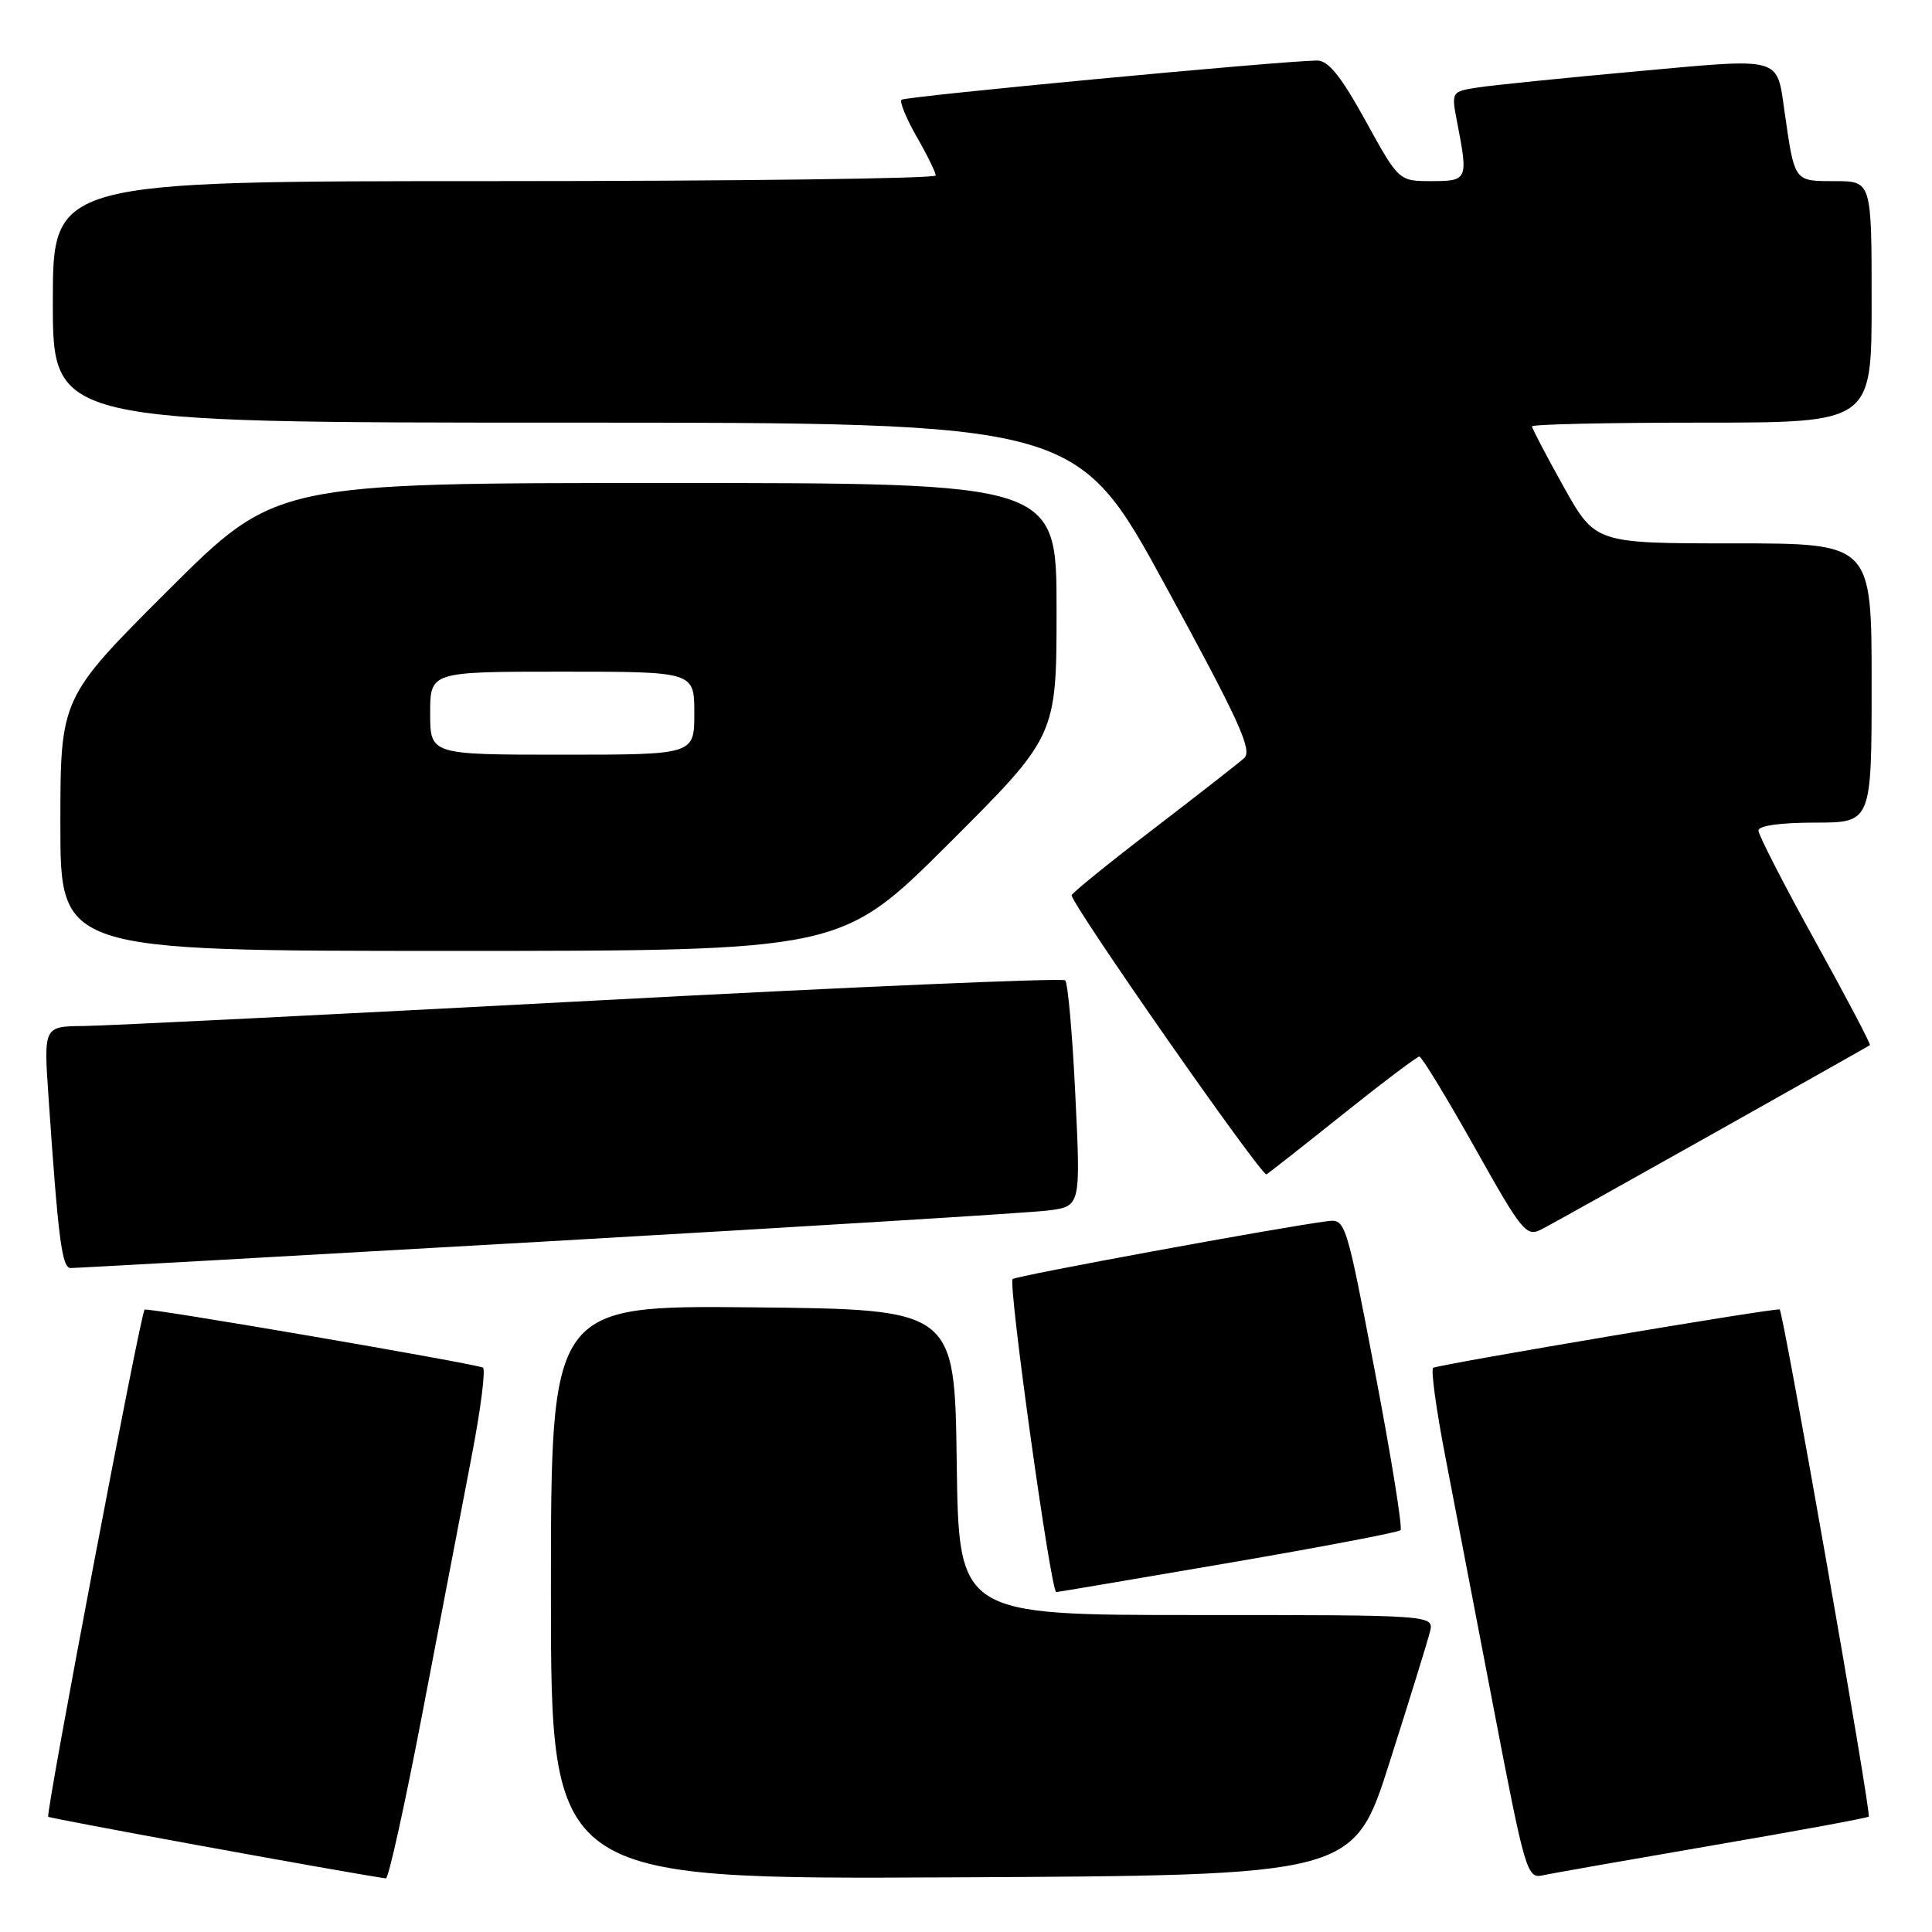 <?xml version="1.0" encoding="UTF-8" standalone="no"?>
<!DOCTYPE svg PUBLIC "-//W3C//DTD SVG 1.1//EN" "http://www.w3.org/Graphics/SVG/1.1/DTD/svg11.dtd" >
<svg xmlns="http://www.w3.org/2000/svg" xmlns:xlink="http://www.w3.org/1999/xlink" version="1.1" viewBox="0 0 256 256">
 <g >
 <path fill="currentColor"
d=" M 56.02 226.75 C 58.36 214.51 61.27 199.32 62.49 193.00 C 63.71 186.68 64.38 181.37 63.98 181.21 C 62.39 180.58 19.48 173.22 19.16 173.53 C 18.61 174.05 6.02 240.35 6.39 240.73 C 6.64 240.97 44.80 247.95 51.13 248.90 C 51.48 248.96 53.68 238.99 56.02 226.75 Z  M 184.13 233.50 C 186.76 225.25 189.16 217.49 189.47 216.25 C 190.04 214.00 190.04 214.00 158.54 214.00 C 127.04 214.00 127.04 214.00 126.77 193.75 C 126.50 173.50 126.50 173.50 99.75 173.23 C 73.00 172.97 73.00 172.97 73.00 210.99 C 73.00 249.02 73.00 249.02 126.18 248.76 C 179.36 248.50 179.36 248.50 184.13 233.50 Z  M 226.90 244.53 C 238.12 242.61 247.44 240.89 247.62 240.71 C 247.99 240.35 236.33 173.99 235.82 173.51 C 235.52 173.23 191.29 180.68 189.91 181.24 C 189.57 181.39 190.29 186.68 191.51 193.00 C 192.73 199.32 195.65 214.51 197.99 226.74 C 202.05 247.91 202.36 248.95 204.38 248.50 C 205.54 248.24 215.68 246.46 226.90 244.53 Z  M 162.78 207.10 C 175.03 205.00 185.29 203.04 185.58 202.76 C 185.86 202.47 184.35 193.07 182.21 181.87 C 178.38 161.82 178.28 161.50 175.91 161.81 C 169.71 162.60 134.61 169.06 134.18 169.48 C 133.55 170.11 139.25 211.01 139.96 210.96 C 140.26 210.94 150.52 209.20 162.78 207.10 Z  M 72.50 164.49 C 106.60 162.54 136.46 160.70 138.85 160.40 C 143.20 159.85 143.20 159.85 142.49 145.17 C 142.11 137.10 141.50 130.23 141.14 129.90 C 140.79 129.57 112.60 130.78 78.50 132.60 C 44.40 134.41 14.09 135.92 11.14 135.95 C 5.79 136.00 5.79 136.00 6.42 145.25 C 7.71 164.15 8.20 168.00 9.35 168.02 C 9.98 168.03 38.40 166.44 72.50 164.49 Z  M 227.00 150.21 C 238.28 143.87 247.62 138.60 247.77 138.49 C 247.92 138.38 244.66 132.18 240.52 124.70 C 236.38 117.22 233.00 110.63 233.00 110.05 C 233.00 109.41 235.92 109.00 240.50 109.00 C 248.00 109.00 248.00 109.00 248.00 90.50 C 248.00 72.00 248.00 72.00 229.69 72.00 C 211.39 72.00 211.39 72.00 207.19 64.50 C 204.89 60.37 203.00 56.77 203.00 56.50 C 203.00 56.22 213.12 56.00 225.50 56.00 C 248.00 56.00 248.00 56.00 248.00 40.00 C 248.00 24.00 248.00 24.00 243.11 24.00 C 237.70 24.00 237.81 24.15 236.48 14.92 C 235.40 7.41 236.36 7.68 216.90 9.45 C 207.33 10.32 197.88 11.28 195.90 11.58 C 192.29 12.13 192.29 12.13 193.10 16.31 C 194.55 23.81 194.47 24.00 189.67 24.00 C 185.35 24.00 185.35 24.00 180.94 16.00 C 177.67 10.07 176.01 8.01 174.51 8.02 C 169.62 8.08 119.90 12.77 119.45 13.22 C 119.18 13.49 120.08 15.69 121.46 18.11 C 122.85 20.52 123.98 22.84 123.99 23.25 C 123.99 23.66 97.67 24.00 65.50 24.00 C 7.00 24.00 7.00 24.00 7.00 40.00 C 7.00 56.00 7.00 56.00 74.82 56.00 C 142.65 56.00 142.65 56.00 154.43 77.61 C 164.19 95.49 165.98 99.43 164.86 100.45 C 164.11 101.13 158.66 105.38 152.75 109.91 C 146.84 114.43 142.00 118.36 142.00 118.63 C 142.00 119.87 167.22 155.99 167.82 155.61 C 168.19 155.38 172.78 151.77 178.00 147.60 C 183.23 143.42 187.76 140.01 188.07 140.00 C 188.38 140.00 191.67 145.40 195.38 152.00 C 201.74 163.34 202.24 163.94 204.31 162.87 C 205.51 162.25 215.72 156.55 227.00 150.21 Z  M 125.74 111.76 C 140.00 97.53 140.00 97.53 140.00 80.76 C 140.00 64.00 140.00 64.00 88.26 64.00 C 36.53 64.00 36.53 64.00 22.26 78.24 C 8.00 92.47 8.00 92.47 8.00 109.24 C 8.00 126.00 8.00 126.00 59.74 126.00 C 111.47 126.00 111.47 126.00 125.74 111.76 Z  M 57.00 94.50 C 57.00 89.00 57.00 89.00 74.50 89.00 C 92.00 89.00 92.00 89.00 92.00 94.50 C 92.00 100.00 92.00 100.00 74.50 100.00 C 57.00 100.00 57.00 100.00 57.00 94.50 Z "/>
</g>
</svg>